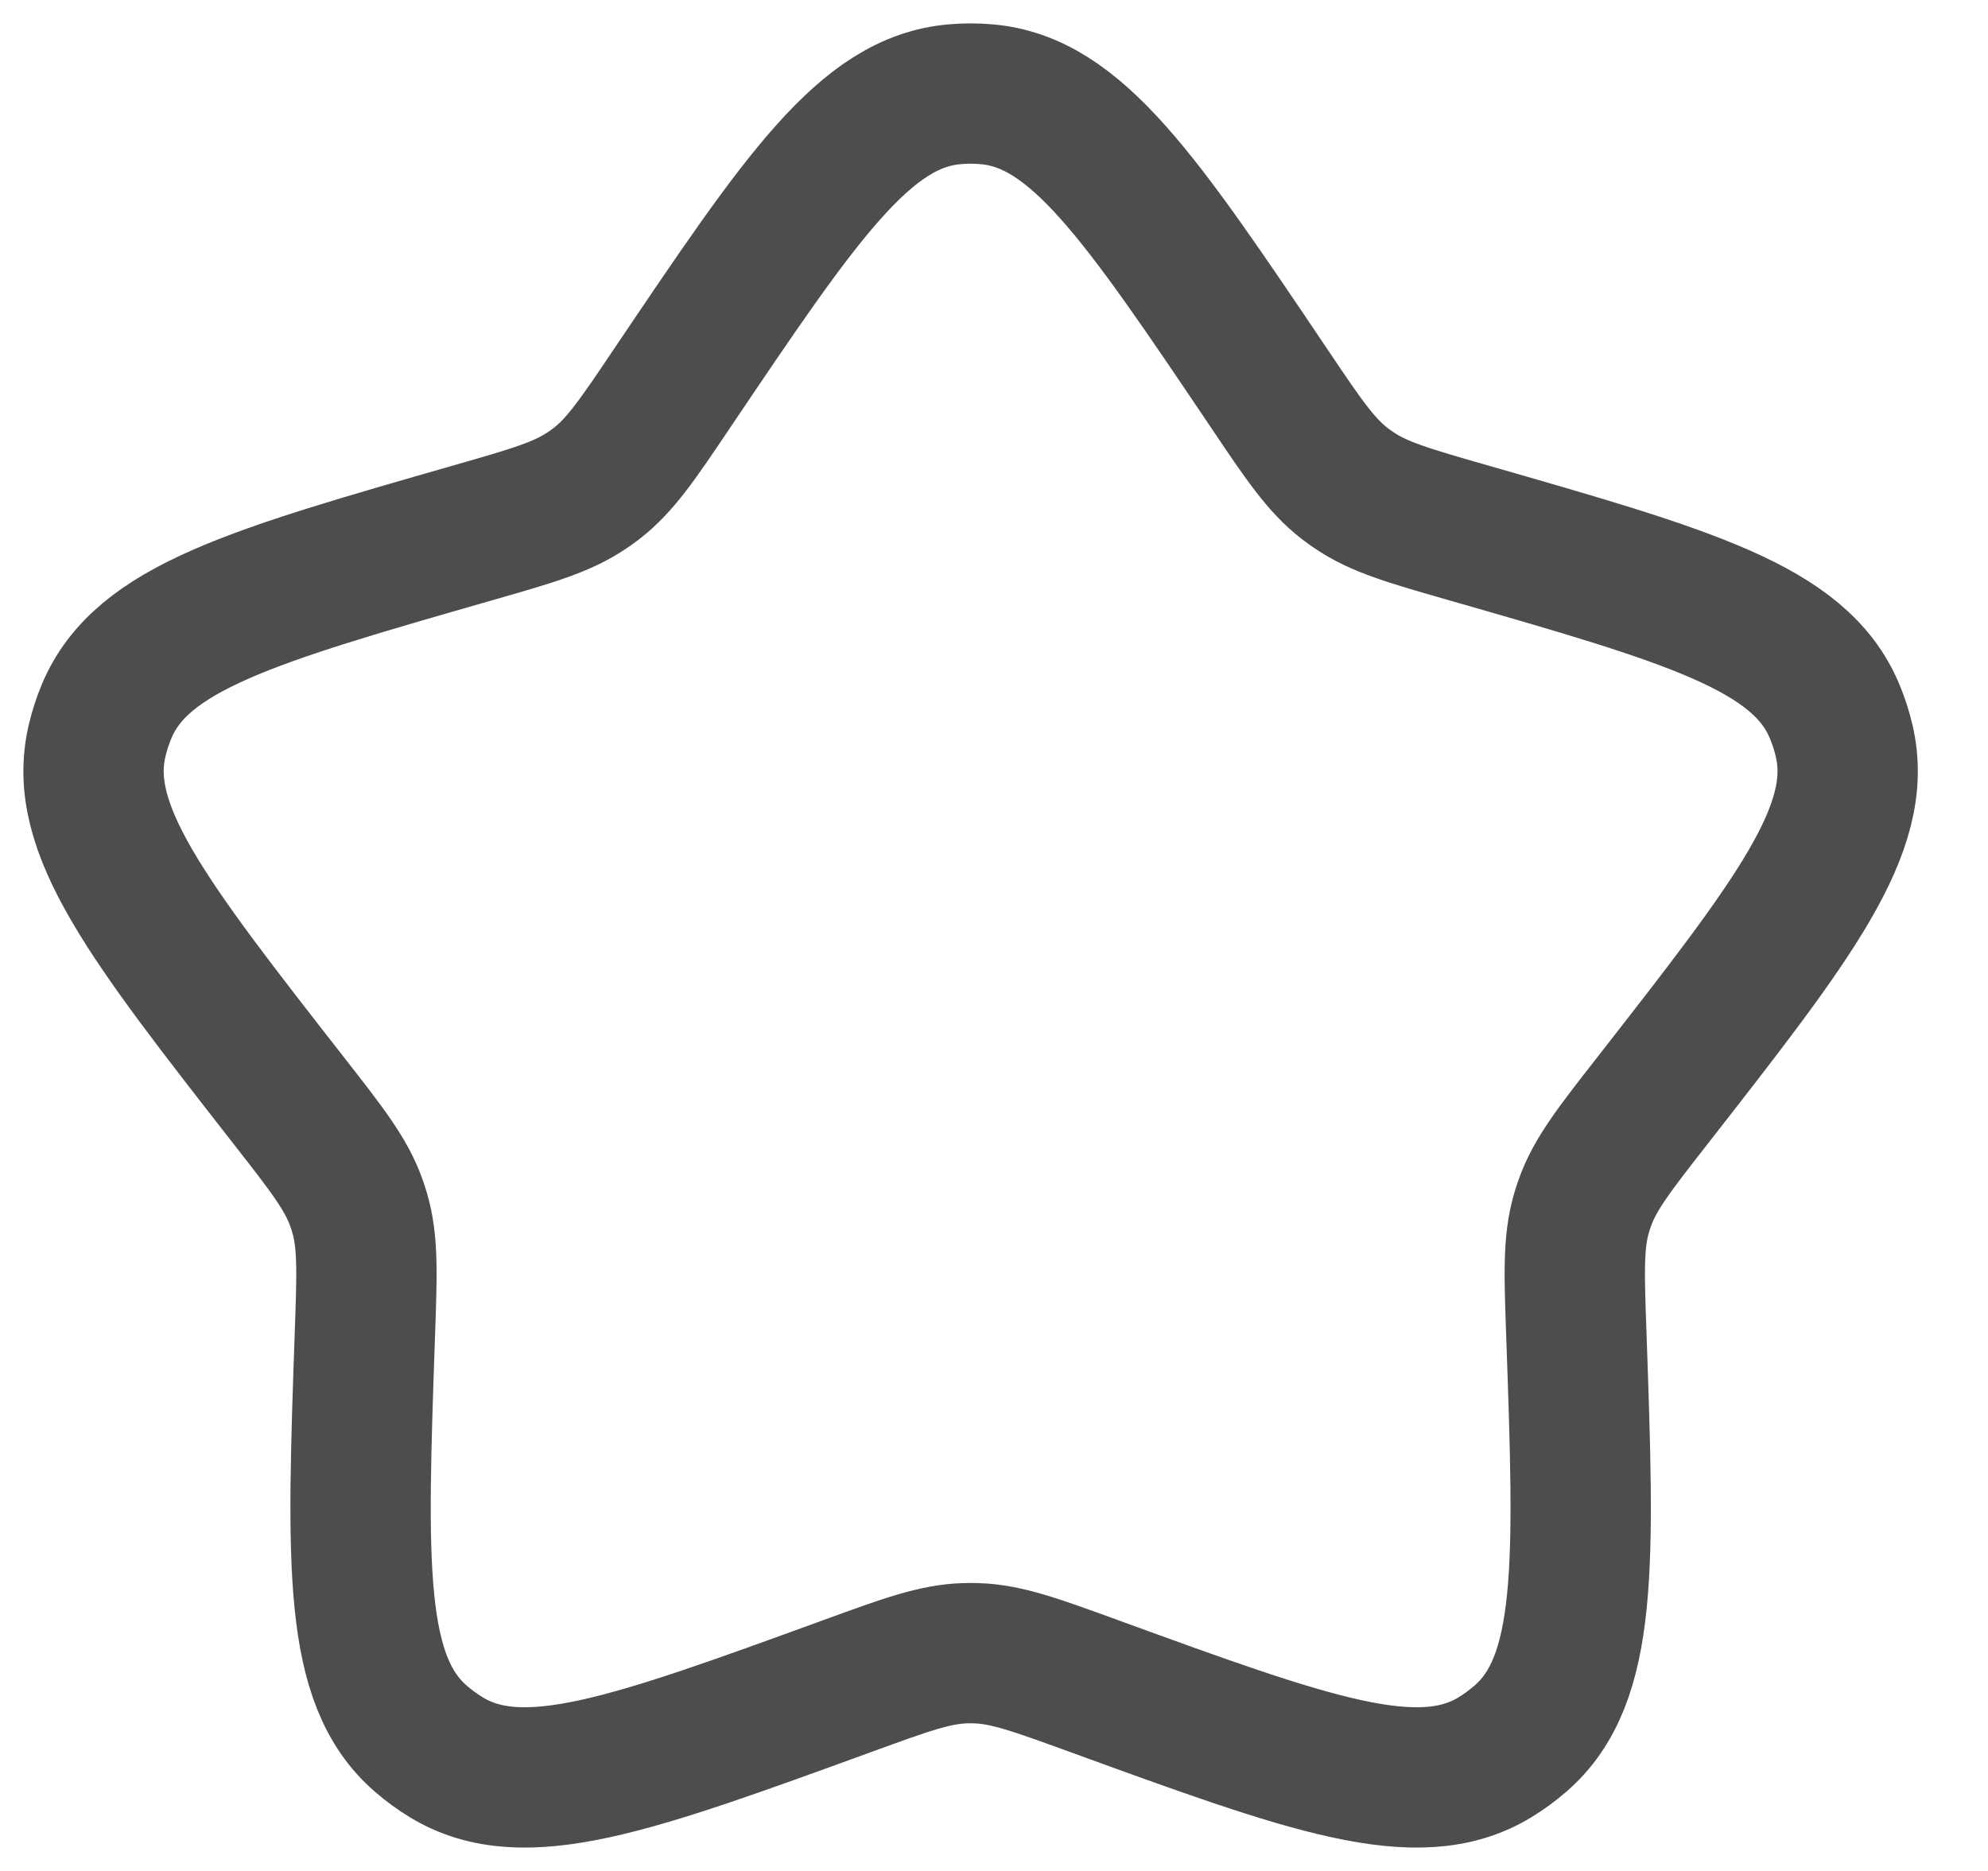 <svg width="17" height="16" viewBox="0 0 17 16" fill="none" xmlns="http://www.w3.org/2000/svg">
<path d="M5.749 3.318C6.849 1.686 7.398 0.87 8.165 0.806C8.255 0.798 8.345 0.798 8.435 0.806C9.202 0.87 9.752 1.686 10.851 3.318C11.146 3.757 11.294 3.976 11.499 4.135C11.524 4.154 11.55 4.173 11.577 4.191C11.791 4.337 12.045 4.41 12.554 4.556C14.444 5.098 15.389 5.369 15.687 6.08C15.722 6.163 15.75 6.249 15.77 6.336C15.946 7.087 15.341 7.862 14.13 9.413C13.804 9.83 13.641 10.039 13.554 10.282C13.543 10.312 13.533 10.343 13.524 10.374C13.452 10.623 13.461 10.887 13.48 11.416C13.549 13.383 13.583 14.367 13 14.87C12.932 14.929 12.859 14.982 12.782 15.029C12.123 15.428 11.2 15.091 9.353 14.418C8.855 14.237 8.607 14.146 8.348 14.138C8.316 14.137 8.284 14.137 8.252 14.138C7.993 14.146 7.745 14.237 7.248 14.418C5.4 15.091 4.477 15.428 3.818 15.029C3.741 14.982 3.668 14.929 3.6 14.87C3.017 14.367 3.052 13.383 3.12 11.416C3.139 10.887 3.148 10.623 3.076 10.374C3.067 10.343 3.057 10.312 3.046 10.282C2.959 10.039 2.796 9.83 2.47 9.413C1.259 7.862 0.654 7.087 0.83 6.336C0.85 6.249 0.878 6.163 0.913 6.08C1.212 5.369 2.157 5.098 4.046 4.556C4.555 4.41 4.809 4.337 5.023 4.191C5.05 4.173 5.076 4.154 5.101 4.135C5.306 3.976 5.454 3.757 5.749 3.318Z" stroke="#4D4D4D" stroke-width="1.2"/>
</svg>
